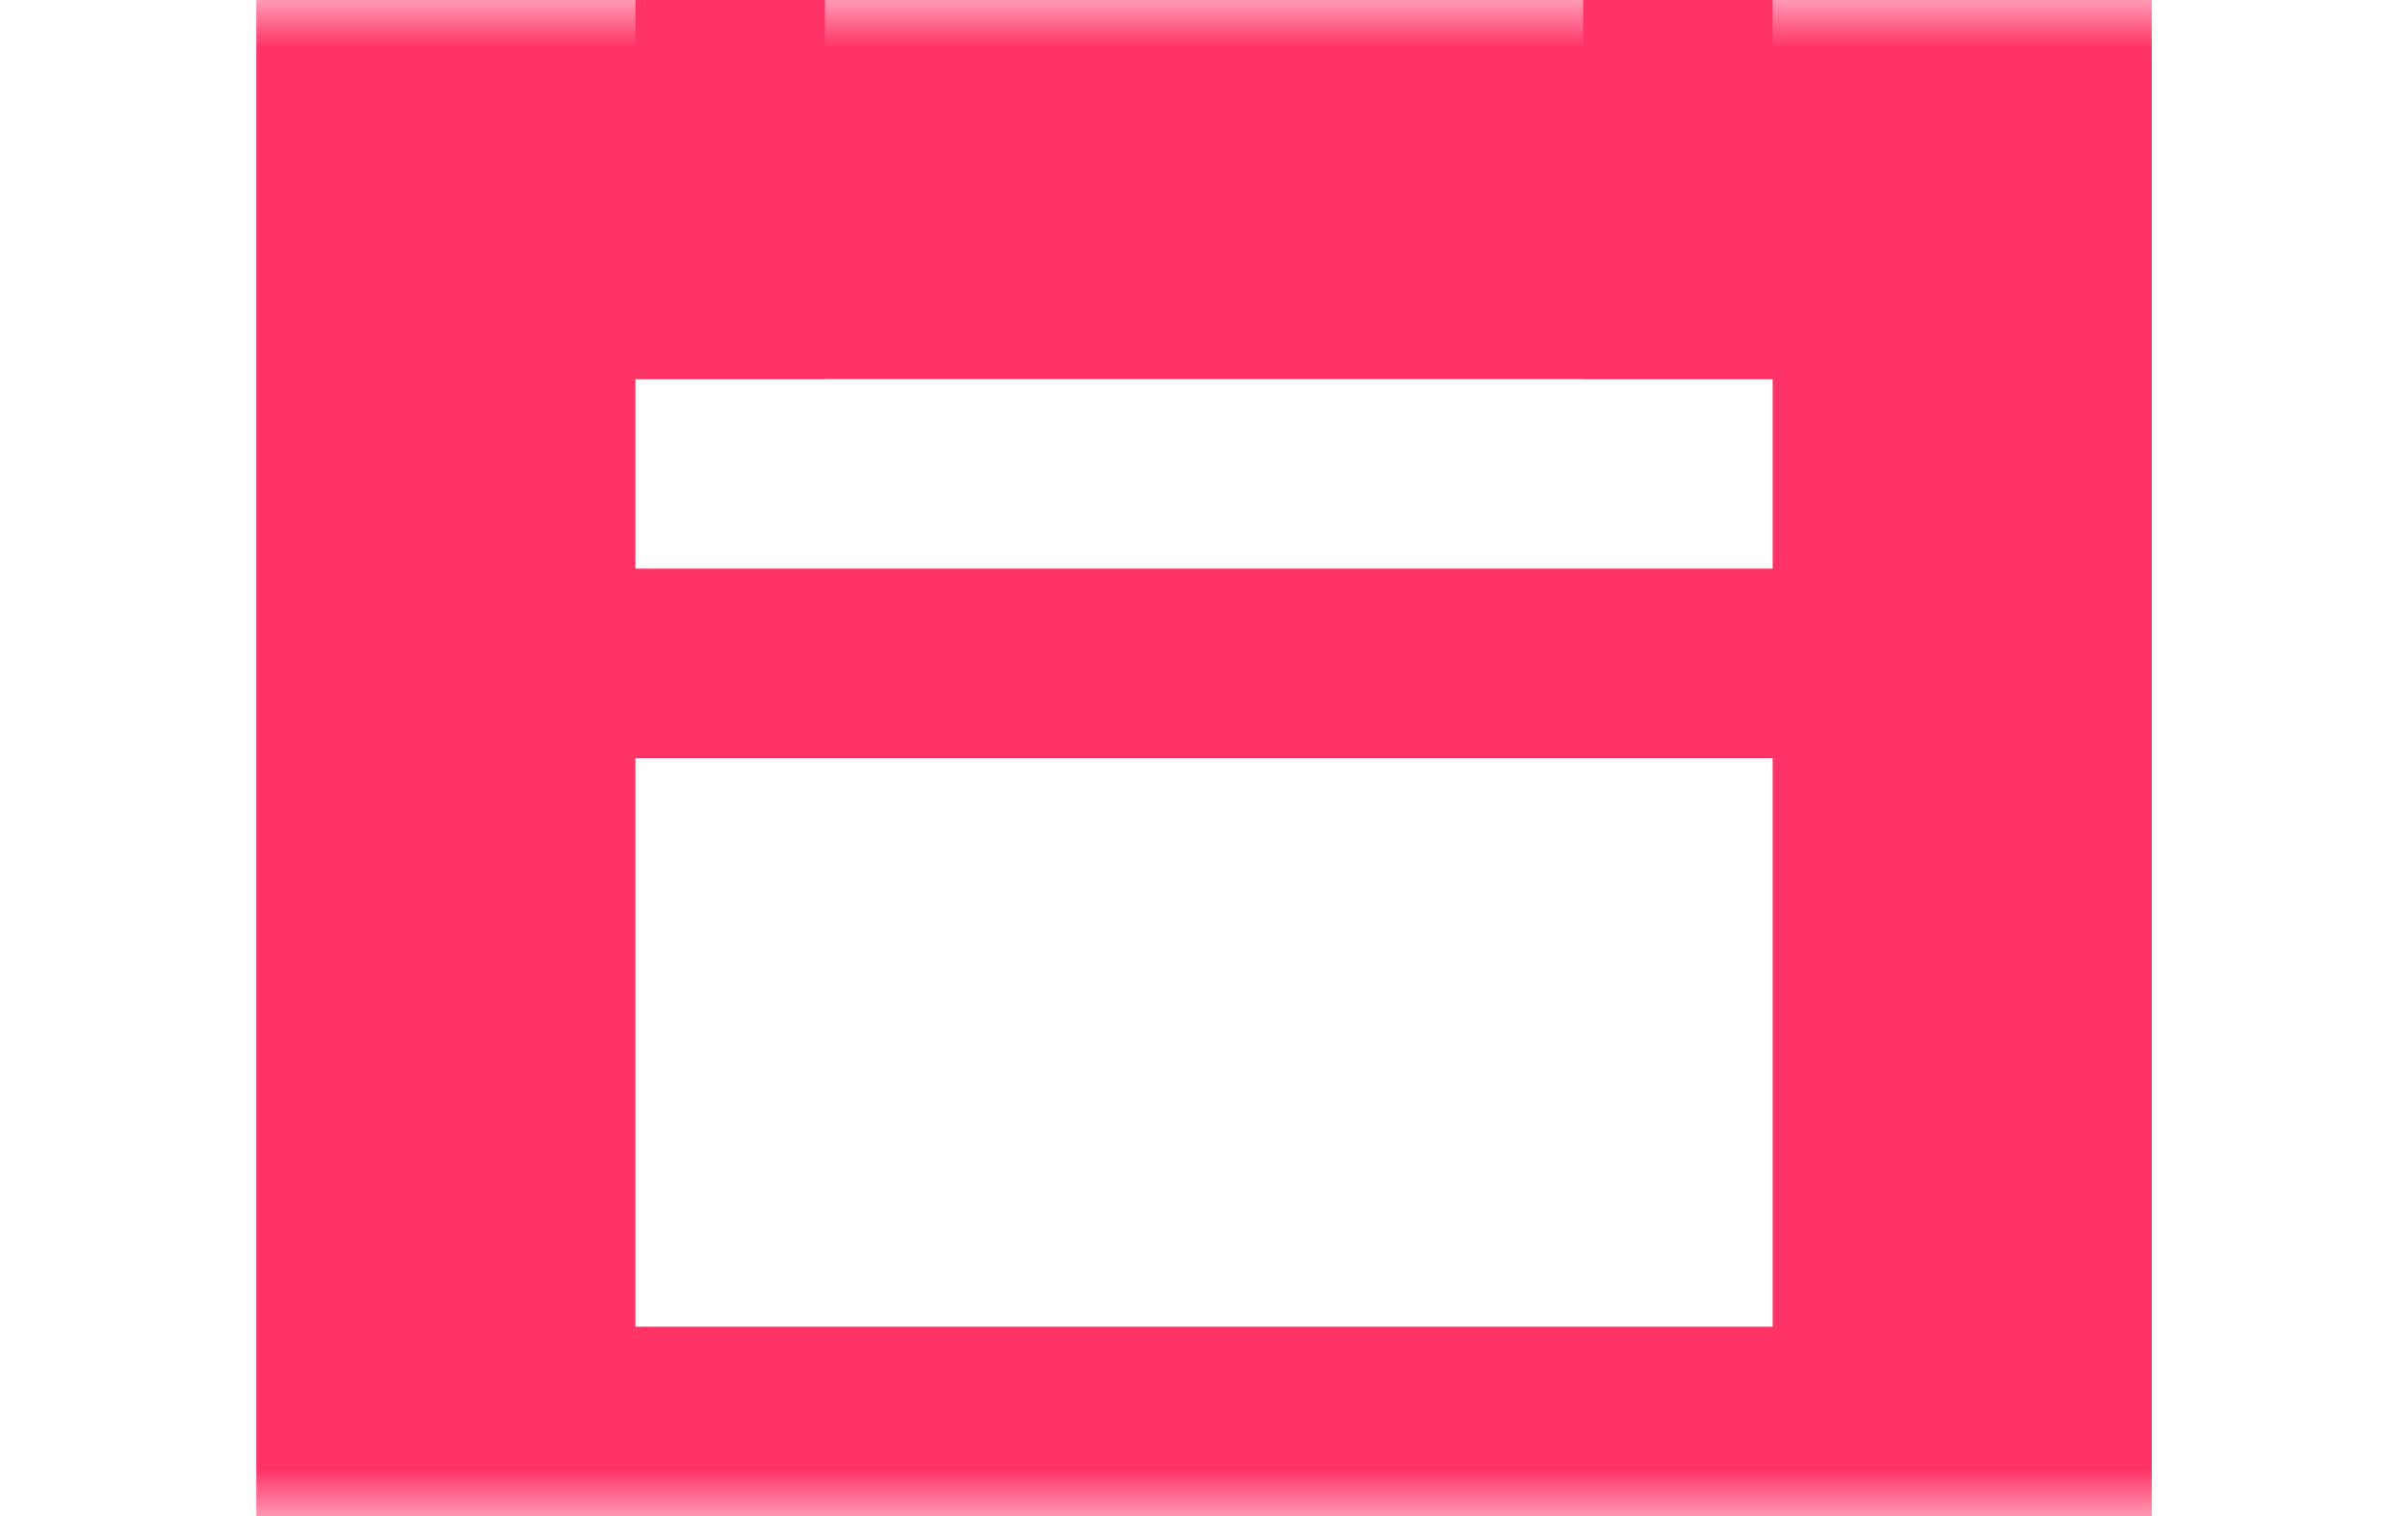 <svg xmlns="http://www.w3.org/2000/svg" xmlns:xlink="http://www.w3.org/1999/xlink" width="25.409" height="16" viewBox="0 0 25.409 16">
  <defs>
    <rect id="rect-1" width="16" height="14" x="0" y="2"/>
    <mask id="mask-2" x="-4.705" y="0" maskContentUnits="userSpaceOnUse" maskUnits="userSpaceOnUse">
      <rect width="25.409" height="16" x="-4.705" y="0" fill="black"/>
      <use fill="white" xlink:href="#rect-1"/>
    </mask>
  </defs>
  <g transform="translate(4.705)">
    <use fill-opacity="0" stroke="rgb(255,51,102)" stroke-width="4" mask="url(#mask-2)" xlink:href="#rect-1"/>
    <rect width="2" height="4" x="2" y="0" fill="rgb(255,51,102)"/>
    <rect width="2" height="4" x="12" y="0" fill="rgb(255,51,102)"/>
    <path fill="none" stroke="rgb(255,51,102)" stroke-width="2" d="M0 7h16"/>
  </g>
</svg>
